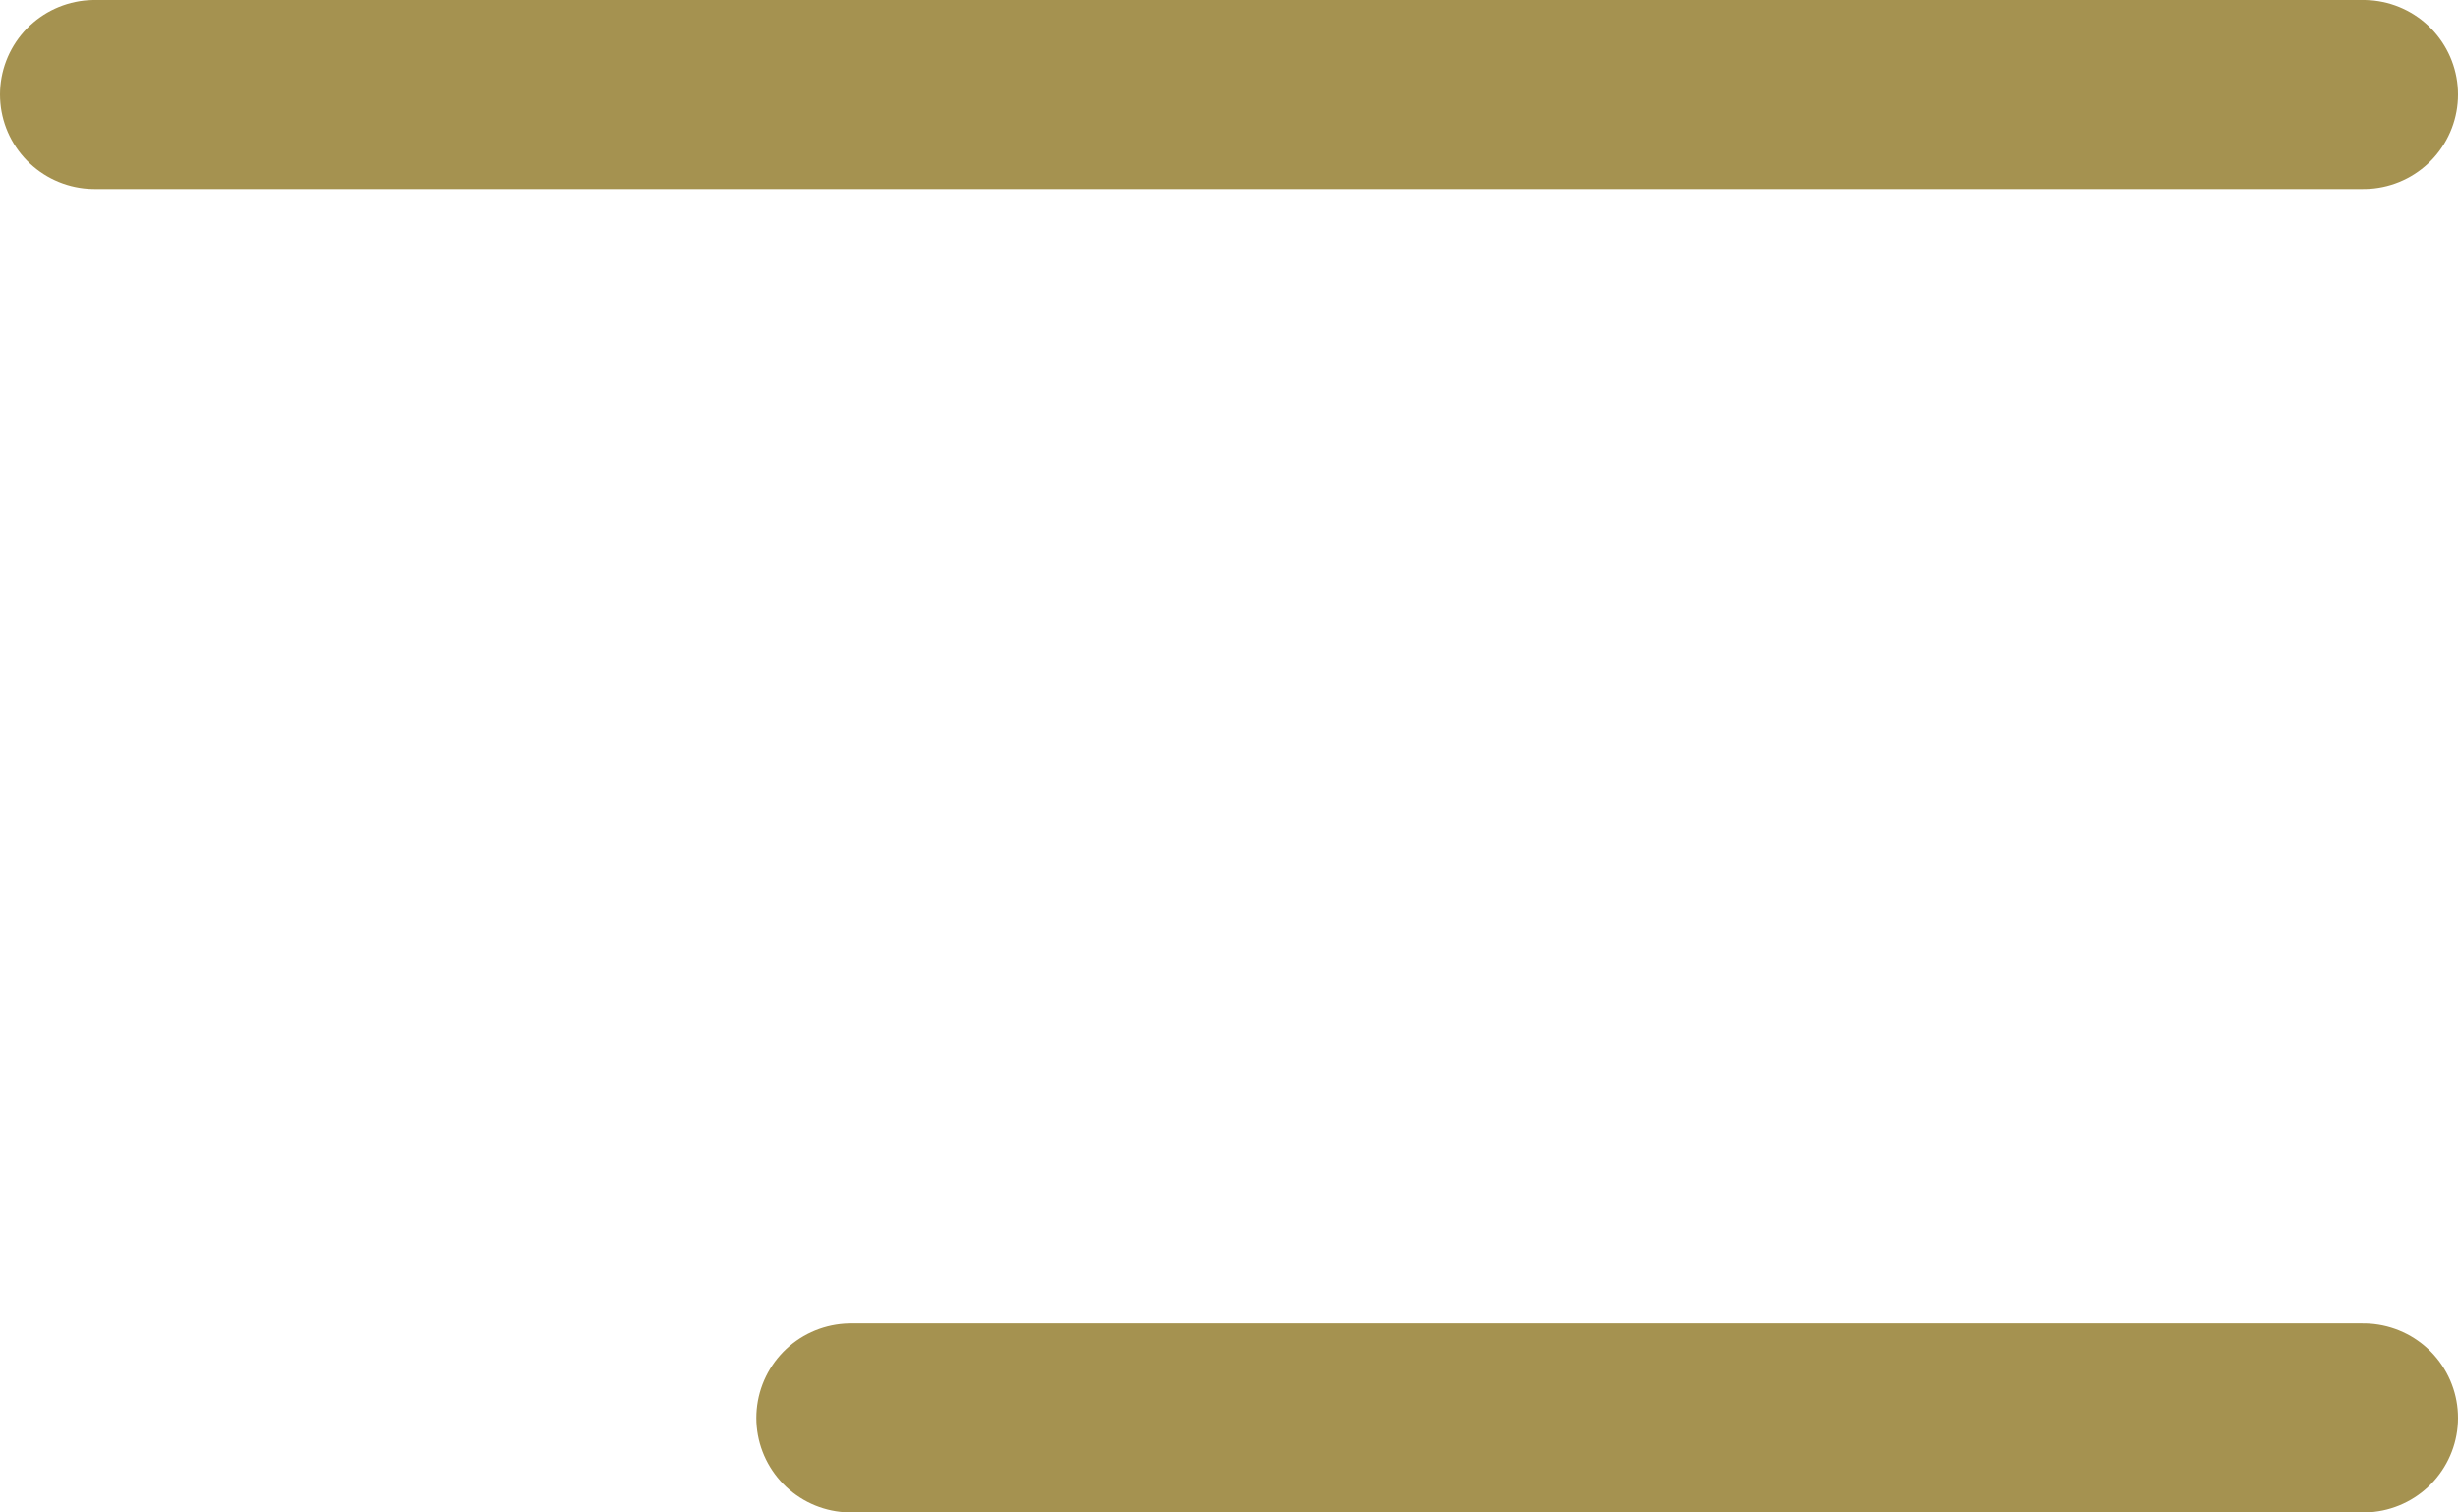 <svg xmlns="http://www.w3.org/2000/svg" width="13" height="8" viewBox="0 0 13 8"><defs><style>.a{fill:none;stroke:#a59250;stroke-linecap:round;stroke-linejoin:round;stroke-miterlimit:10;}</style></defs><g transform="translate(-8 -8.5)"><path class="a" d="M2,9H14" transform="translate(6.5)"/><path class="a" d="M2,23h8" transform="translate(10.5 -7)"/></g></svg>